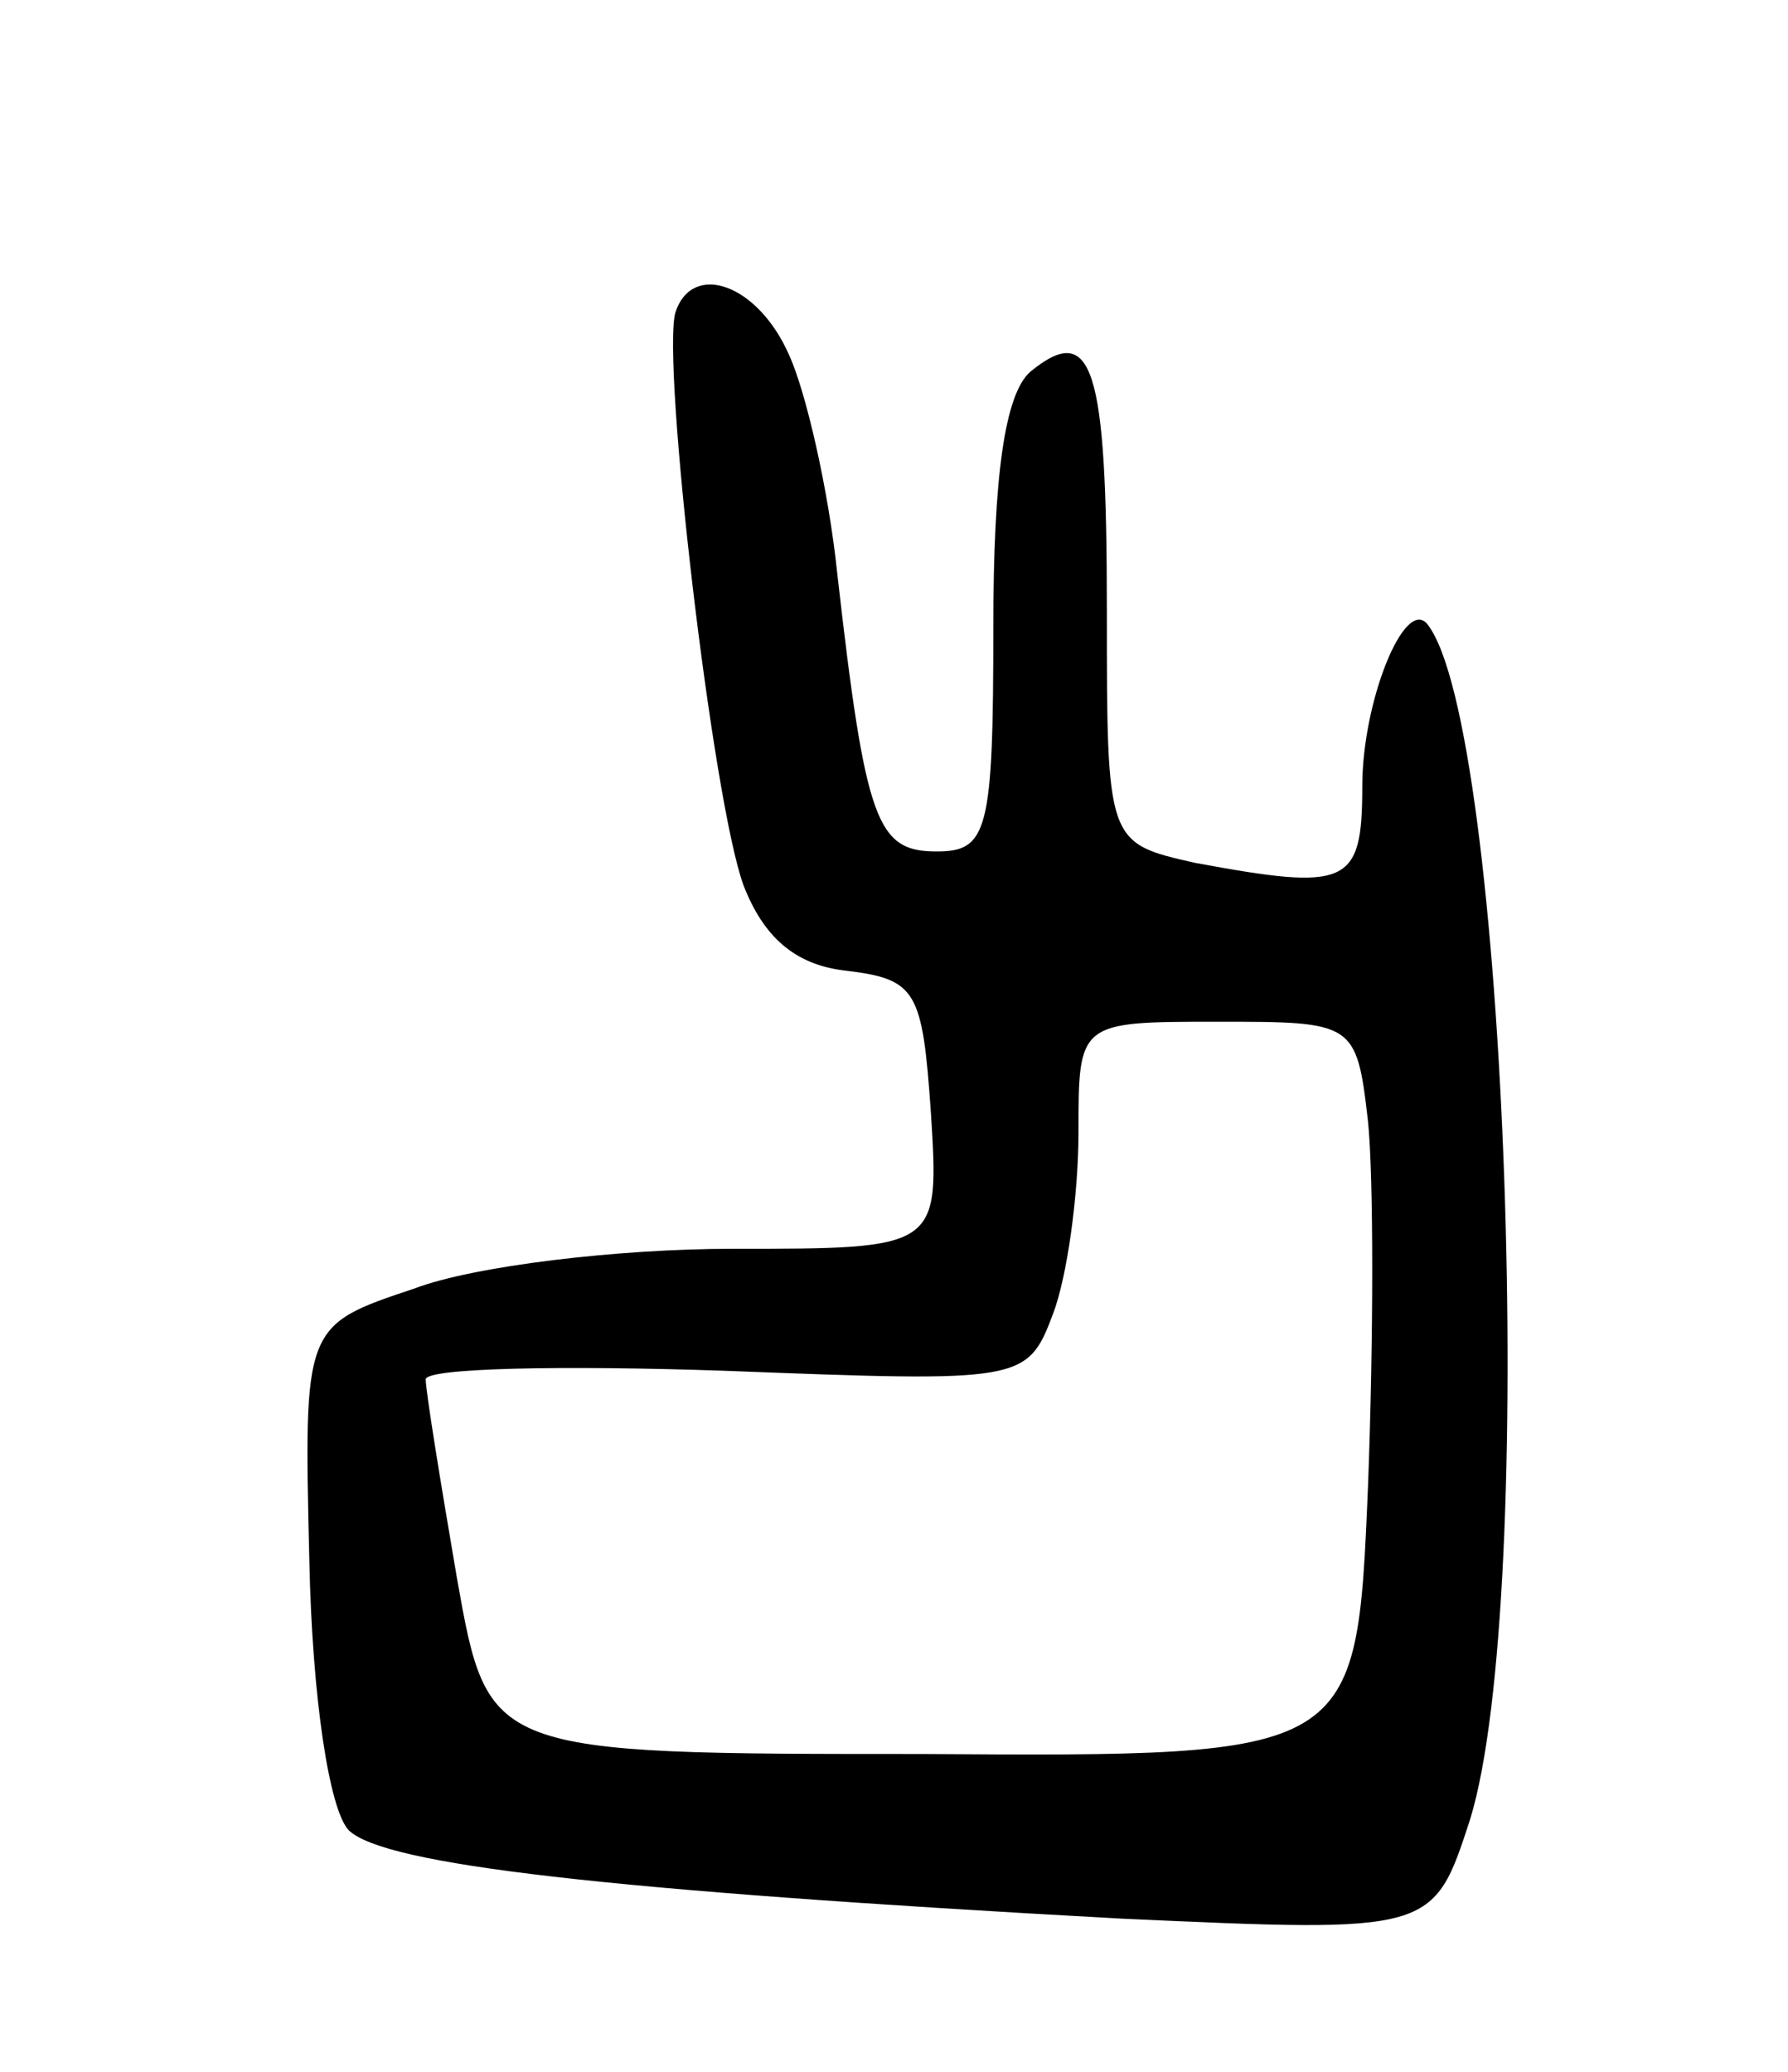 <svg version="1.0" xmlns="http://www.w3.org/2000/svg"
 width="63pt" height="73pt" viewBox="0 0 63 73"
 preserveAspectRatio="xMidYMid meet">
<g transform="translate(0,73) scale(0.1,-0.1)"
fill="#000000" stroke="none">
<path d="M238 620 c-5 -17 13 -172 24 -202 7 -18 18 -28 36 -30 25 -3 27 -7
30 -50 3 -48 3 -48 -70 -48 -40 0 -91 -6 -112 -14 -39 -13 -39 -13 -37 -96 1
-48 7 -88 14 -95 13 -12 89 -21 272 -31 110 -5 110 -5 123 35 24 78 13 385
-15 421 -8 10 -23 -27 -23 -57 0 -35 -5 -37 -59 -27 -31 7 -31 7 -31 89 0 86
-5 102 -27 84 -9 -8 -13 -37 -13 -90 0 -72 -2 -79 -20 -79 -21 0 -25 10 -35
98 -3 29 -11 64 -17 77 -11 25 -34 33 -40 15z m244 -285 c2 -19 2 -77 0 -129
-4 -95 -4 -95 -157 -94 -153 0 -153 0 -164 62 -6 35 -11 66 -11 70 0 4 48 5
106 3 104 -4 106 -4 115 20 5 13 9 42 9 64 0 39 0 39 49 39 48 0 49 0 53 -35z"/>
</g>
</svg>
